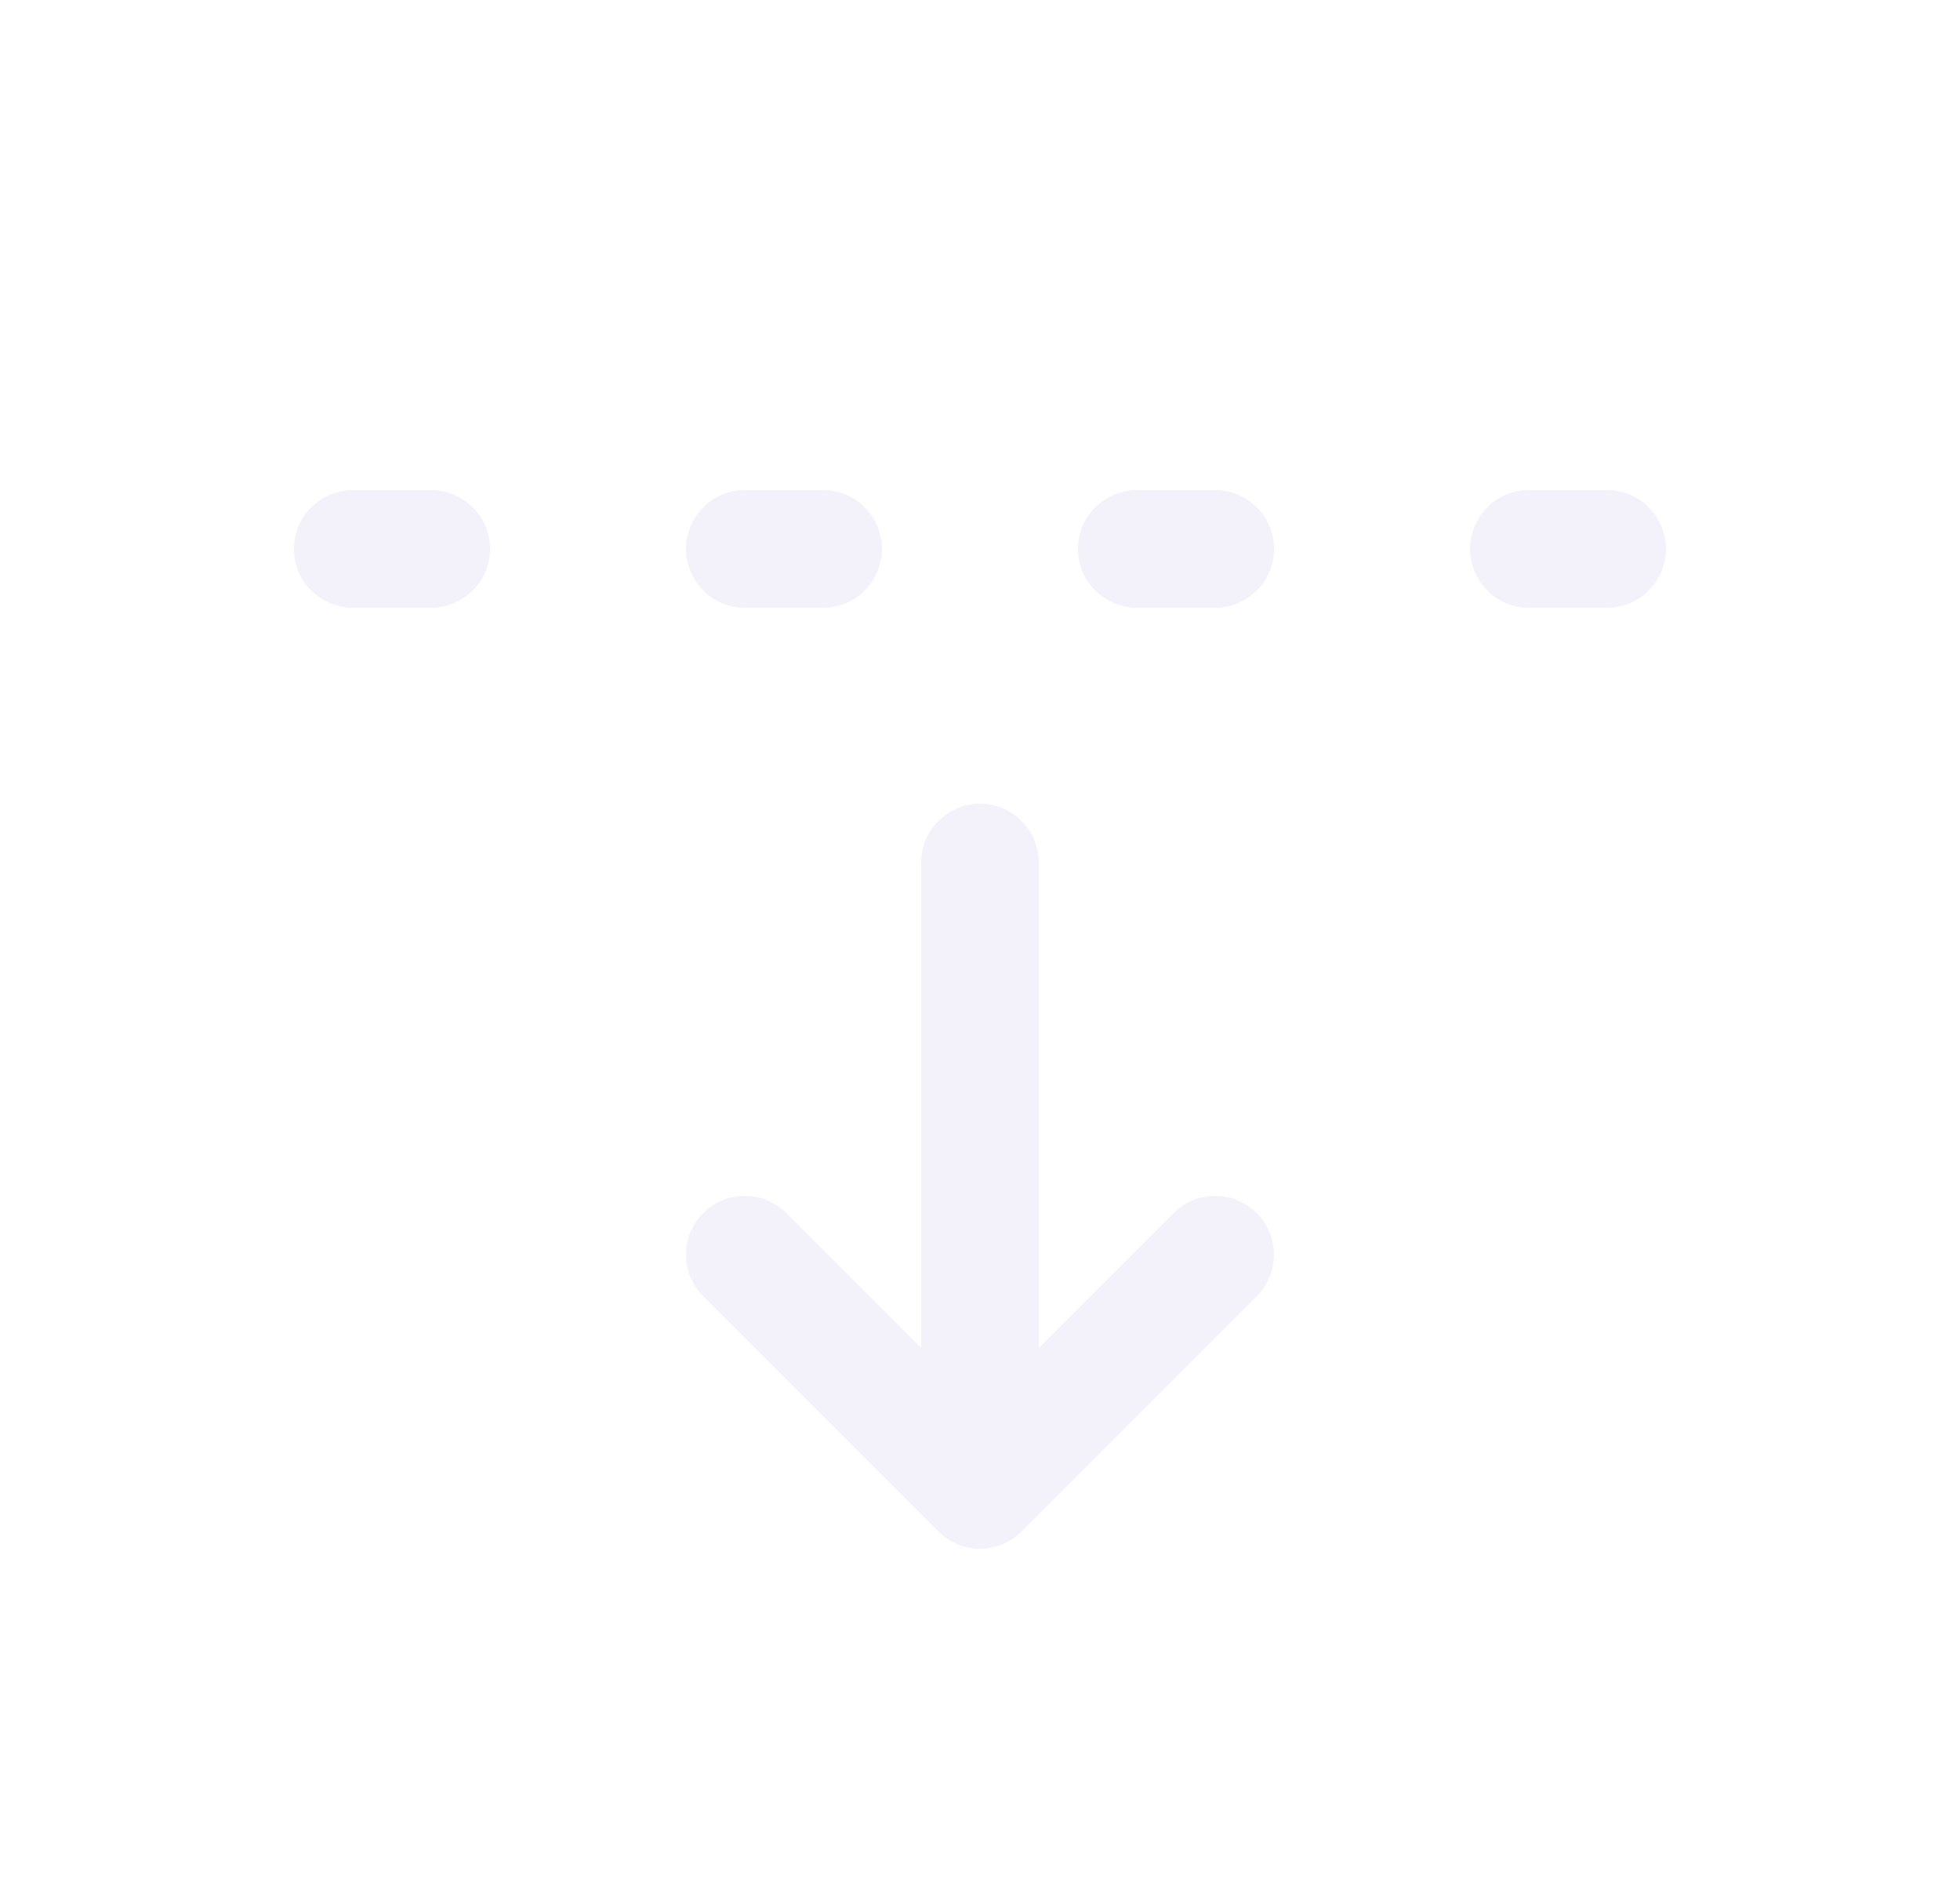 <svg width="25" height="24" viewBox="0 0 25 24" fill="none" xmlns="http://www.w3.org/2000/svg">
<path d="M13.25 11C13.25 10.586 12.914 10.25 12.5 10.25C12.086 10.25 11.75 10.586 11.75 11H13.25ZM12.5 19H11.75C11.75 19.303 11.933 19.577 12.213 19.693C12.493 19.809 12.816 19.745 13.03 19.53L12.5 19ZM16.03 16.53C16.323 16.237 16.323 15.763 16.03 15.47C15.737 15.177 15.263 15.177 14.97 15.47L16.03 16.53ZM10.03 15.47C9.737 15.177 9.263 15.177 8.97 15.47C8.677 15.763 8.677 16.237 8.97 16.53L10.03 15.47ZM11.97 19.53C12.263 19.823 12.737 19.823 13.03 19.53C13.323 19.237 13.323 18.763 13.03 18.47L11.97 19.53ZM11.75 11V19H13.25V11H11.75ZM13.03 19.53L16.03 16.53L14.97 15.47L11.97 18.47L13.03 19.53ZM8.97 16.53L11.97 19.53L13.03 18.47L10.03 15.47L8.97 16.53Z" fill="#E1DEF5" fill-opacity="0.4"/>
<path d="M9.5 7H10.5" stroke="#E1DEF5" stroke-opacity="0.4" stroke-width="1.5" stroke-linecap="round" stroke-linejoin="round"/>
<path d="M14.5 7H15.5" stroke="#E1DEF5" stroke-opacity="0.4" stroke-width="1.5" stroke-linecap="round" stroke-linejoin="round"/>
<path d="M19.5 7H20.5" stroke="#E1DEF5" stroke-opacity="0.4" stroke-width="1.5" stroke-linecap="round" stroke-linejoin="round"/>
<path d="M4.5 7H5.5" stroke="#E1DEF5" stroke-opacity="0.4" stroke-width="1.5" stroke-linecap="round" stroke-linejoin="round"/>
</svg>
